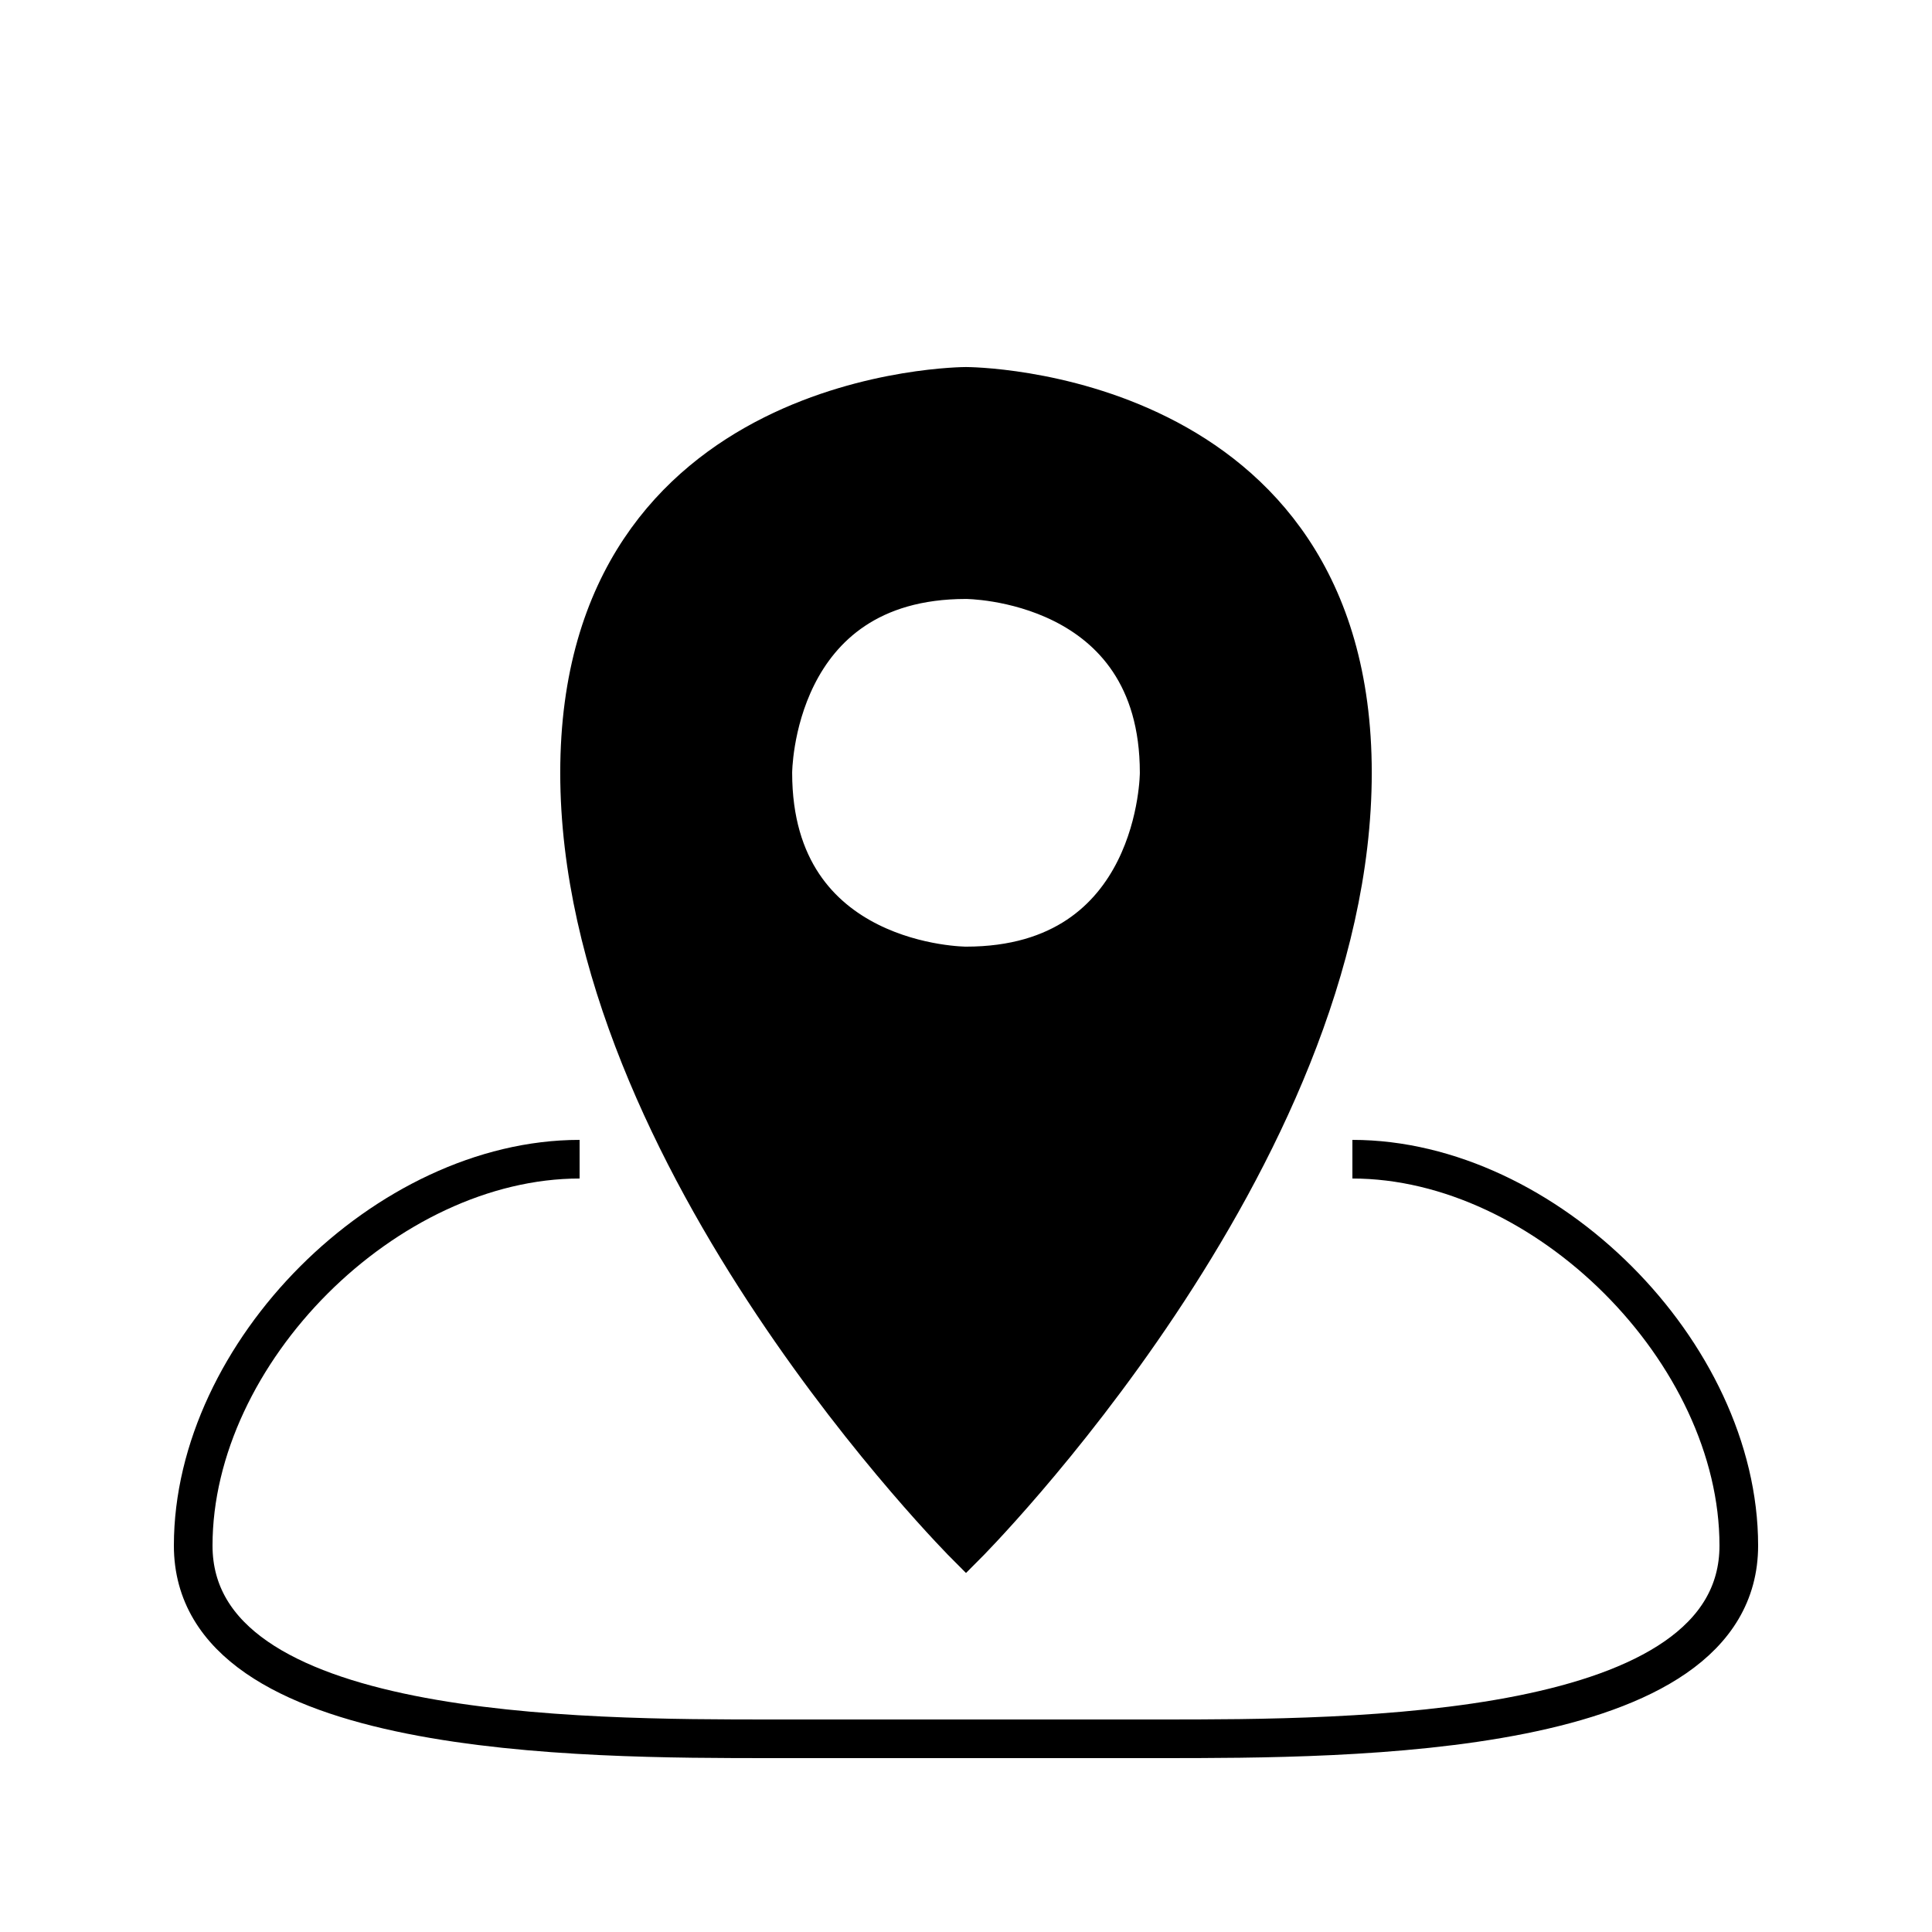 <?xml version="1.0" encoding="UTF-8" standalone="no"?>
<!-- Created with Inkscape (http://www.inkscape.org/) -->

<svg
   xmlns:dc="http://purl.org/dc/elements/1.1/"
   xmlns:cc="http://creativecommons.org/ns#"
   xmlns:rdf="http://www.w3.org/1999/02/22-rdf-syntax-ns#"
   xmlns:svg="http://www.w3.org/2000/svg"
   xmlns="http://www.w3.org/2000/svg"
   xmlns:sodipodi="http://sodipodi.sourceforge.net/DTD/sodipodi-0.dtd"
   xmlns:inkscape="http://www.inkscape.org/namespaces/inkscape"
   width="50"
   height="50"
   viewBox="0 0 50 50"
   version="1.1"
   id="svg8"
   inkscape:version="0.92.4 5da689c313, 2019-01-14"
   sodipodi:docname="venue.svg">
  <defs
     id="defs2" />
  <sodipodi:namedview
     id="base"
     pagecolor="#ffffff"
     bordercolor="#666666"
     borderopacity="1.0"
     inkscape:pageopacity="0.0"
     inkscape:pageshadow="2"
     inkscape:zoom="19.62"
     inkscape:cx="50"
     inkscape:cy="50.025484"
     inkscape:document-units="px"
     inkscape:current-layer="svg8"
     showgrid="true"
     units="px"
     inkscape:window-width="3840"
     inkscape:window-height="2127"
     inkscape:window-x="0"
     inkscape:window-y="16"
     inkscape:window-maximized="0">
    <inkscape:grid
       type="xygrid"
       id="grid4747"
       originx="0"
       originy="0" />
  </sodipodi:namedview>
  <g
     inkscape:label="Layer 1"
     inkscape:groupmode="layer"
     id="layer1"
     transform="translate(0,-50)" />
  <path
     style="fill:#000000;fill-opacity:1;stroke:#000000;stroke-width:1.002;stroke-linecap:butt;stroke-linejoin:miter;stroke-miterlimit:4;stroke-dasharray:none;stroke-opacity:1"
     d="M 25,10 C 25,10 15,10 15,20 15,30 25,40 25,40 25,40 35,30 35,20 35,10 25,10 25,10 Z m 0,5 c 0,0 5,0 5,5 0,0 0,5 -5,5 0,0 -5,0 -5,-5 0,0 0,-5 5,-5 z"
     id="path4753"
     inkscape:connector-curvature="0"
     sodipodi:nodetypes="czcscsssss" />
  <path
     style="fill:none;stroke:#000000;stroke-width:1px;stroke-linecap:butt;stroke-linejoin:miter;stroke-opacity:1"
     d="m 15,30 c -5,0 -10,5 -10,10 0,5 10,5 15,5 h 10 c 5,0 15,0 15,-5 0,-5 -5,-10 -10,-10"
     id="path4759"
     inkscape:connector-curvature="0"
     sodipodi:nodetypes="czcczc" />
</svg>
